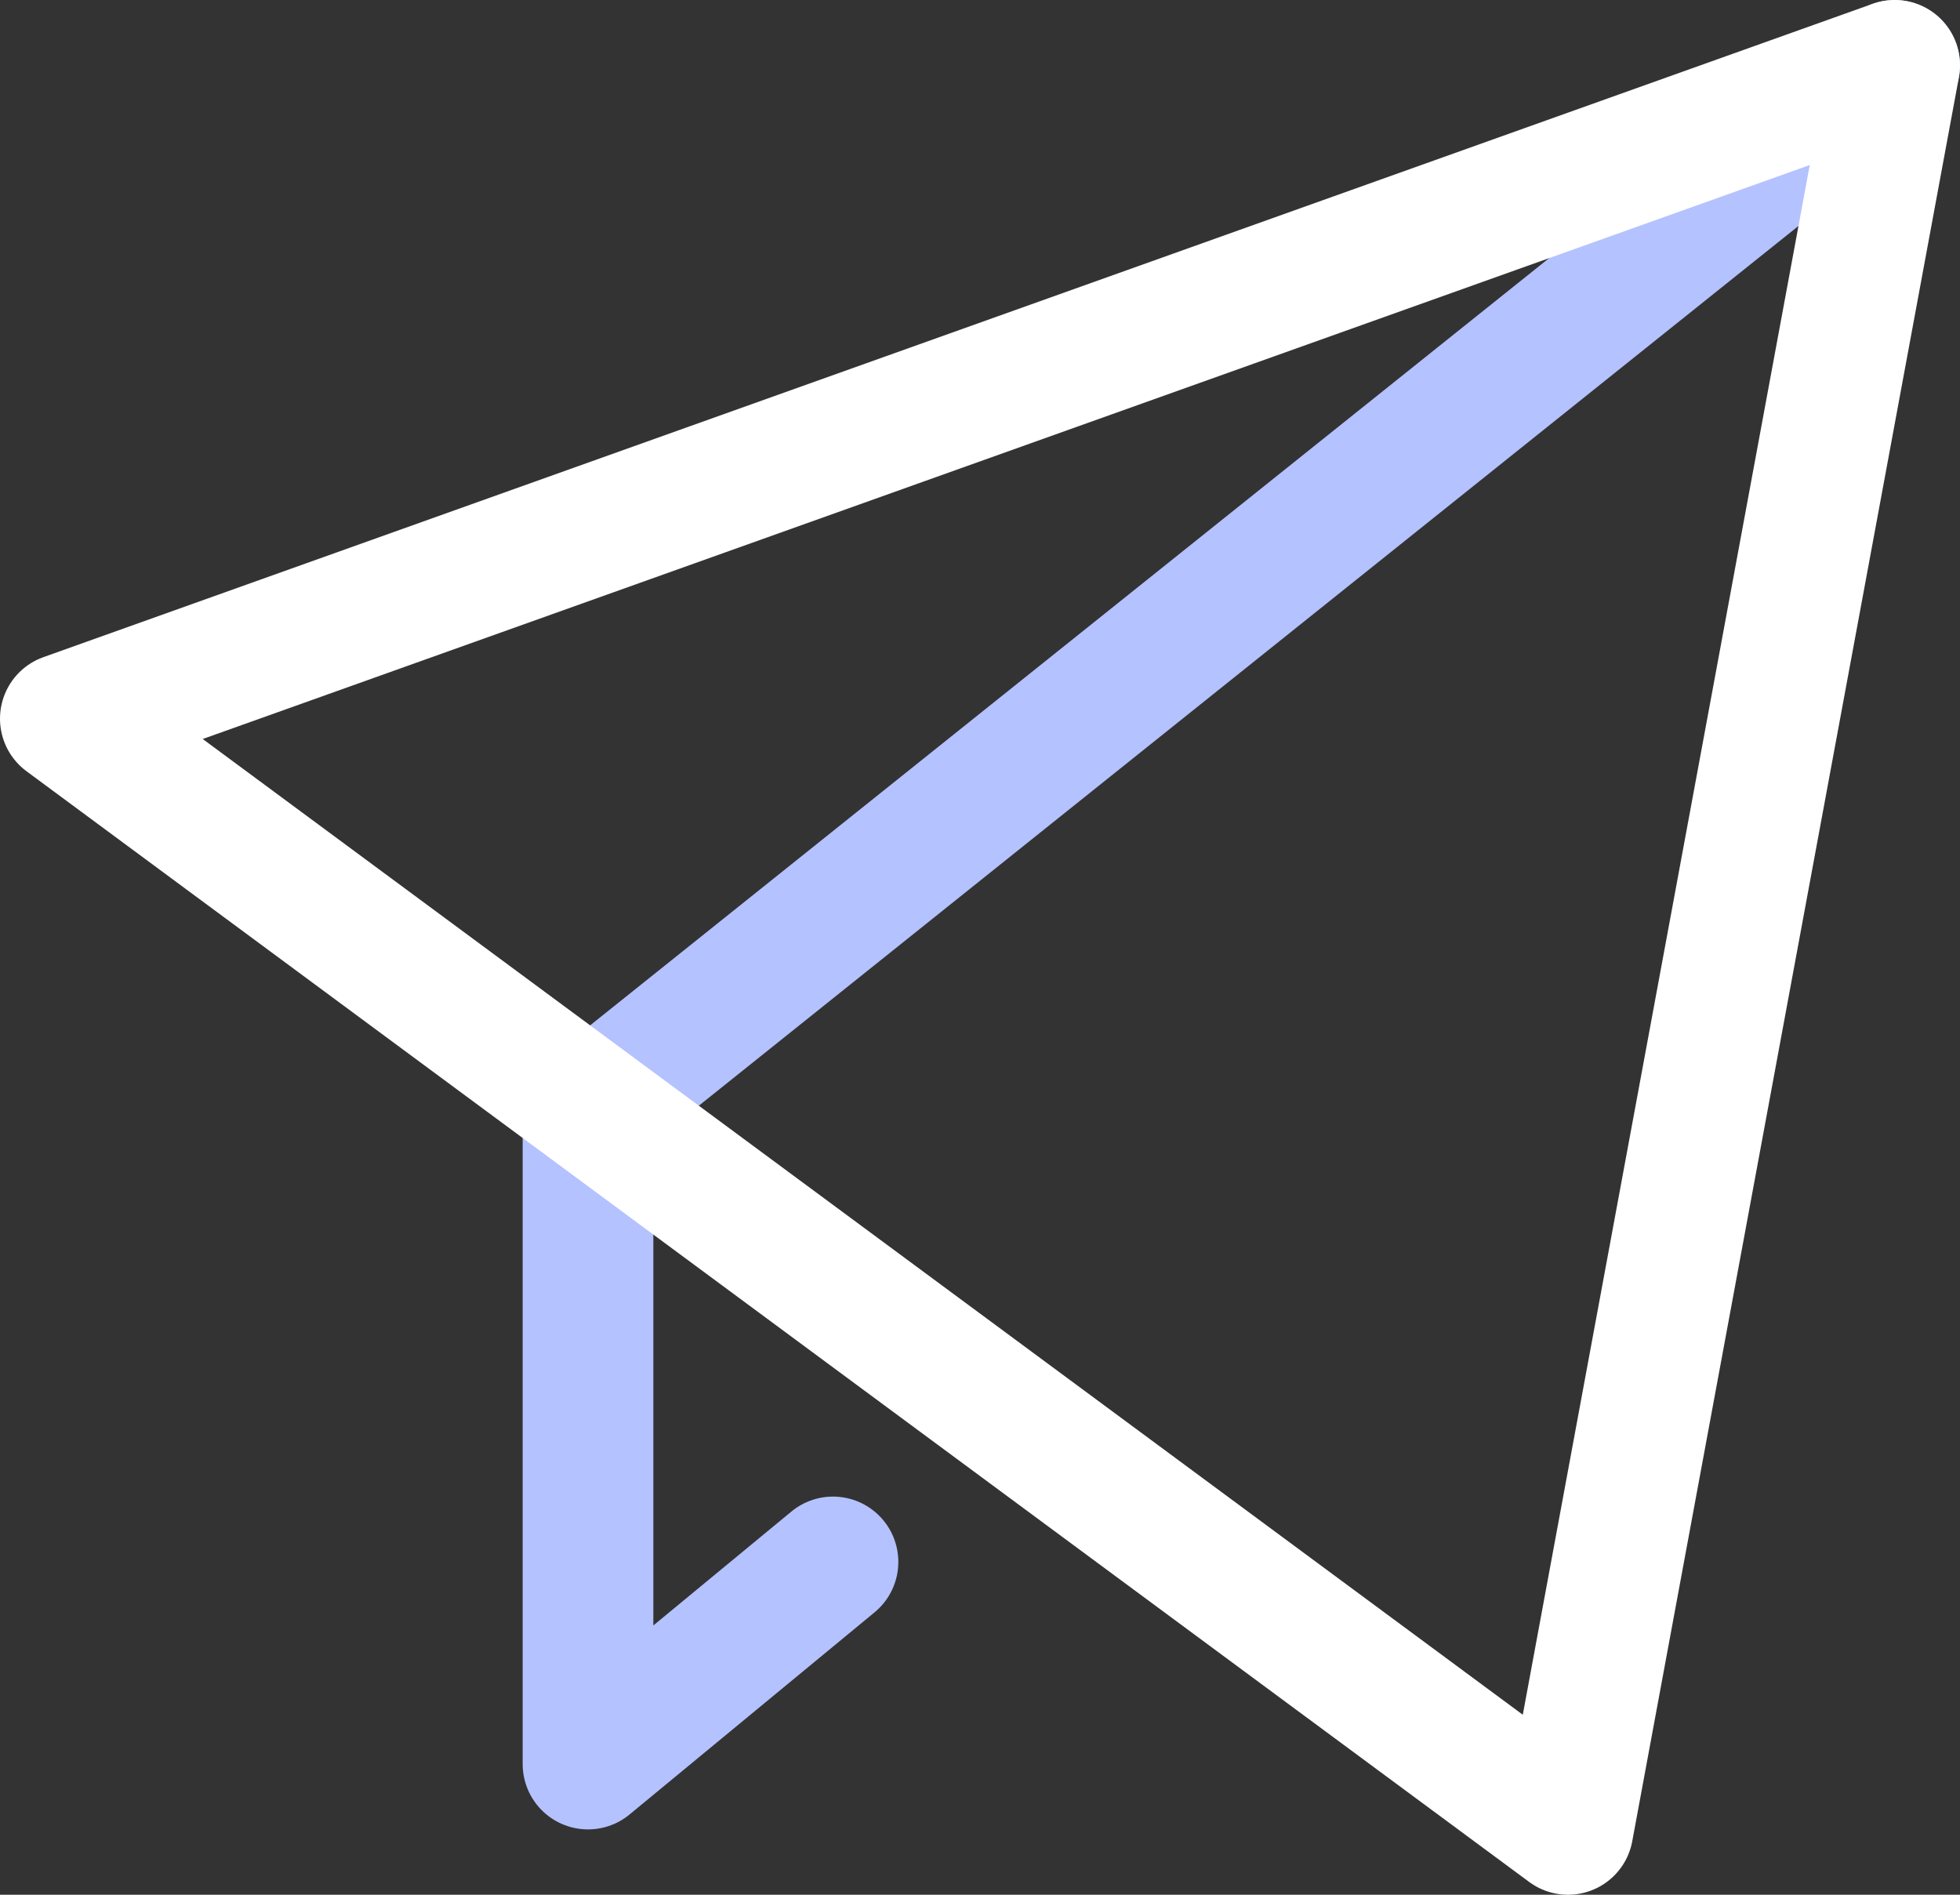 <?xml version="1.0" encoding="UTF-8"?>
<svg width="30px" height="29px" viewBox="0 0 30 29" version="1.1" xmlns="http://www.w3.org/2000/svg" xmlns:xlink="http://www.w3.org/1999/xlink">
    <rect x="0" y="0" width="30" height="29" fill="#333333" stroke="none"/>
    <!-- Generator: Sketch 59.1 (86144) - https://sketch.com -->
    <title>send</title>
    <desc>Created with Sketch.</desc>
    <g id="Website" stroke="none" stroke-width="1" fill="none" fill-rule="evenodd" stroke-linecap="round" stroke-linejoin="round">
        <g id="Landing-page" transform="translate(-1134, -2484)" stroke-width="2">
            <g id="send" transform="translate(1135, 2485)">
                <polyline id="Path" stroke="#B4C2FF" points="8 16 8 26 11.75 22.906"></polyline>
                <line x1="28" y1="0" x2="8" y2="16" id="Path" stroke="#B4C2FF"></line>
                <polygon id="Path" stroke="#FFFFFF" points="0 10 28 0 23 27"></polygon>
            </g>
        </g>
    </g>
</svg>